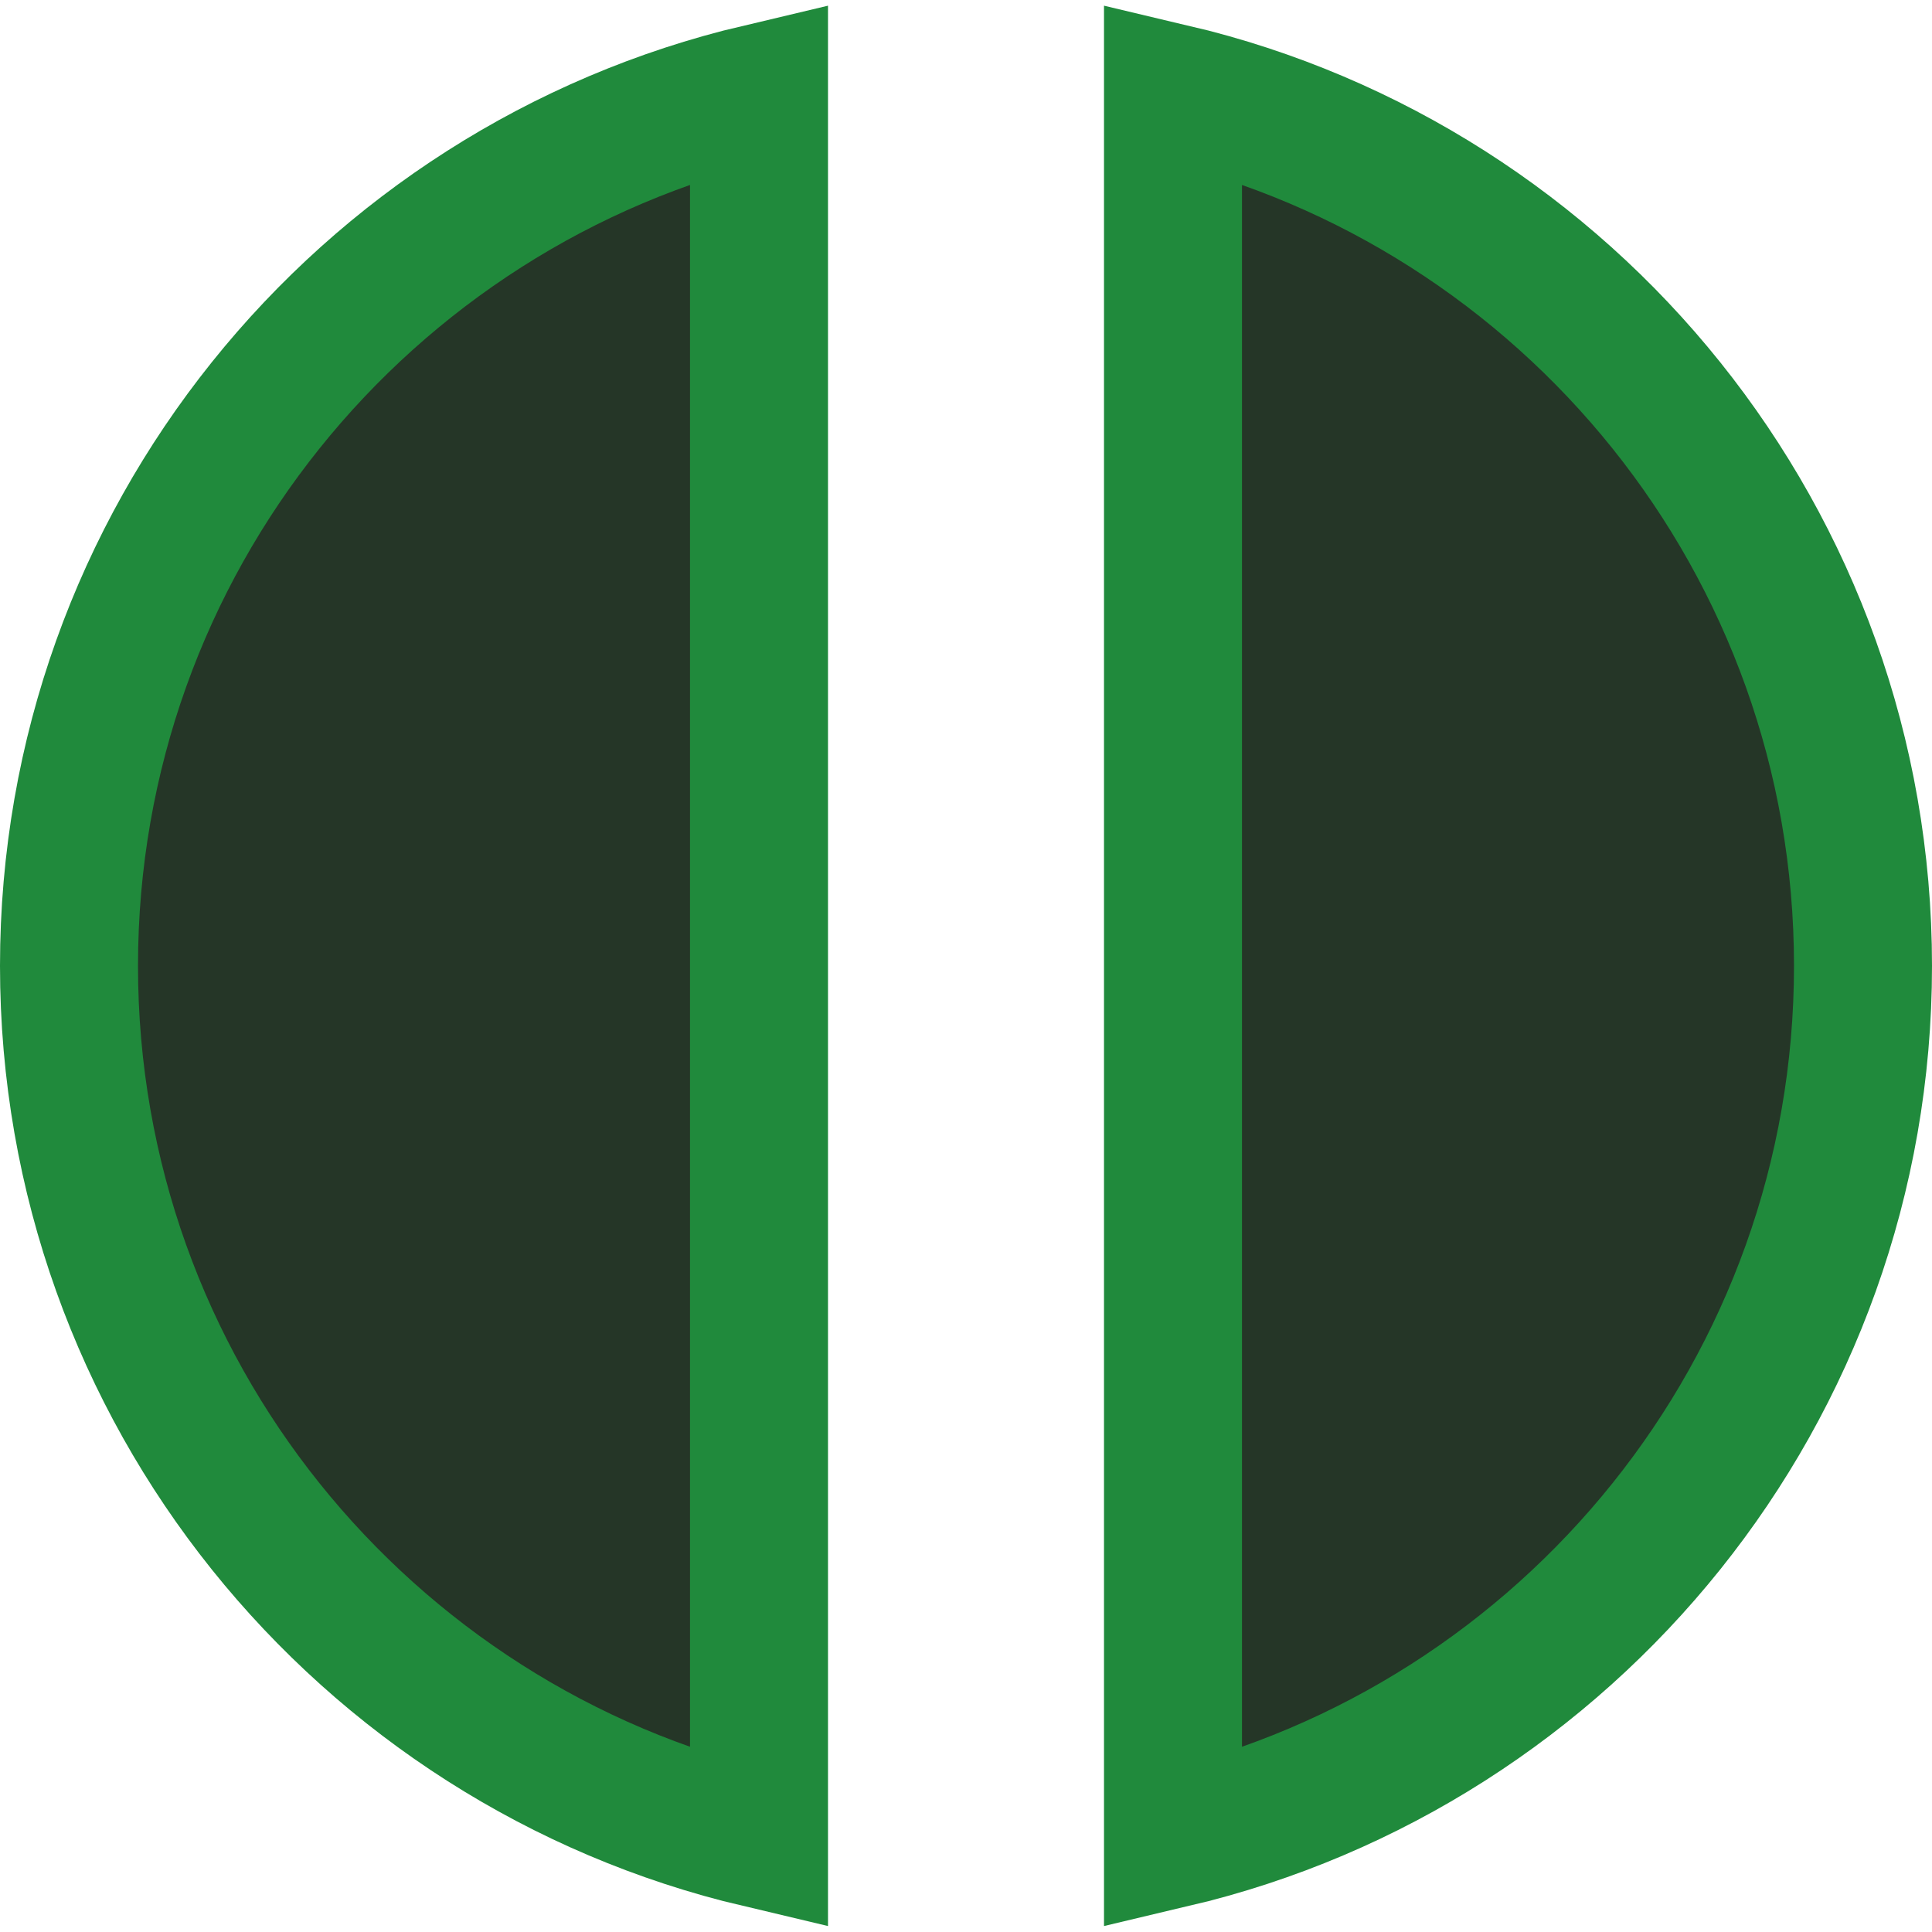 <svg width="14" height="14" viewBox="0 0 14 14" fill="none" xmlns="http://www.w3.org/2000/svg">
<path d="M0.5 6.999C0.5 3.926 2.633 1.35 5.5 0.673V13.325C2.633 12.648 0.5 10.072 0.5 6.999ZM8.5 13.325V0.673C11.367 1.35 13.5 3.926 13.5 6.999C13.5 10.072 11.367 12.648 8.5 13.325Z" fill="#253627" stroke="#208A3C"/>
</svg>
